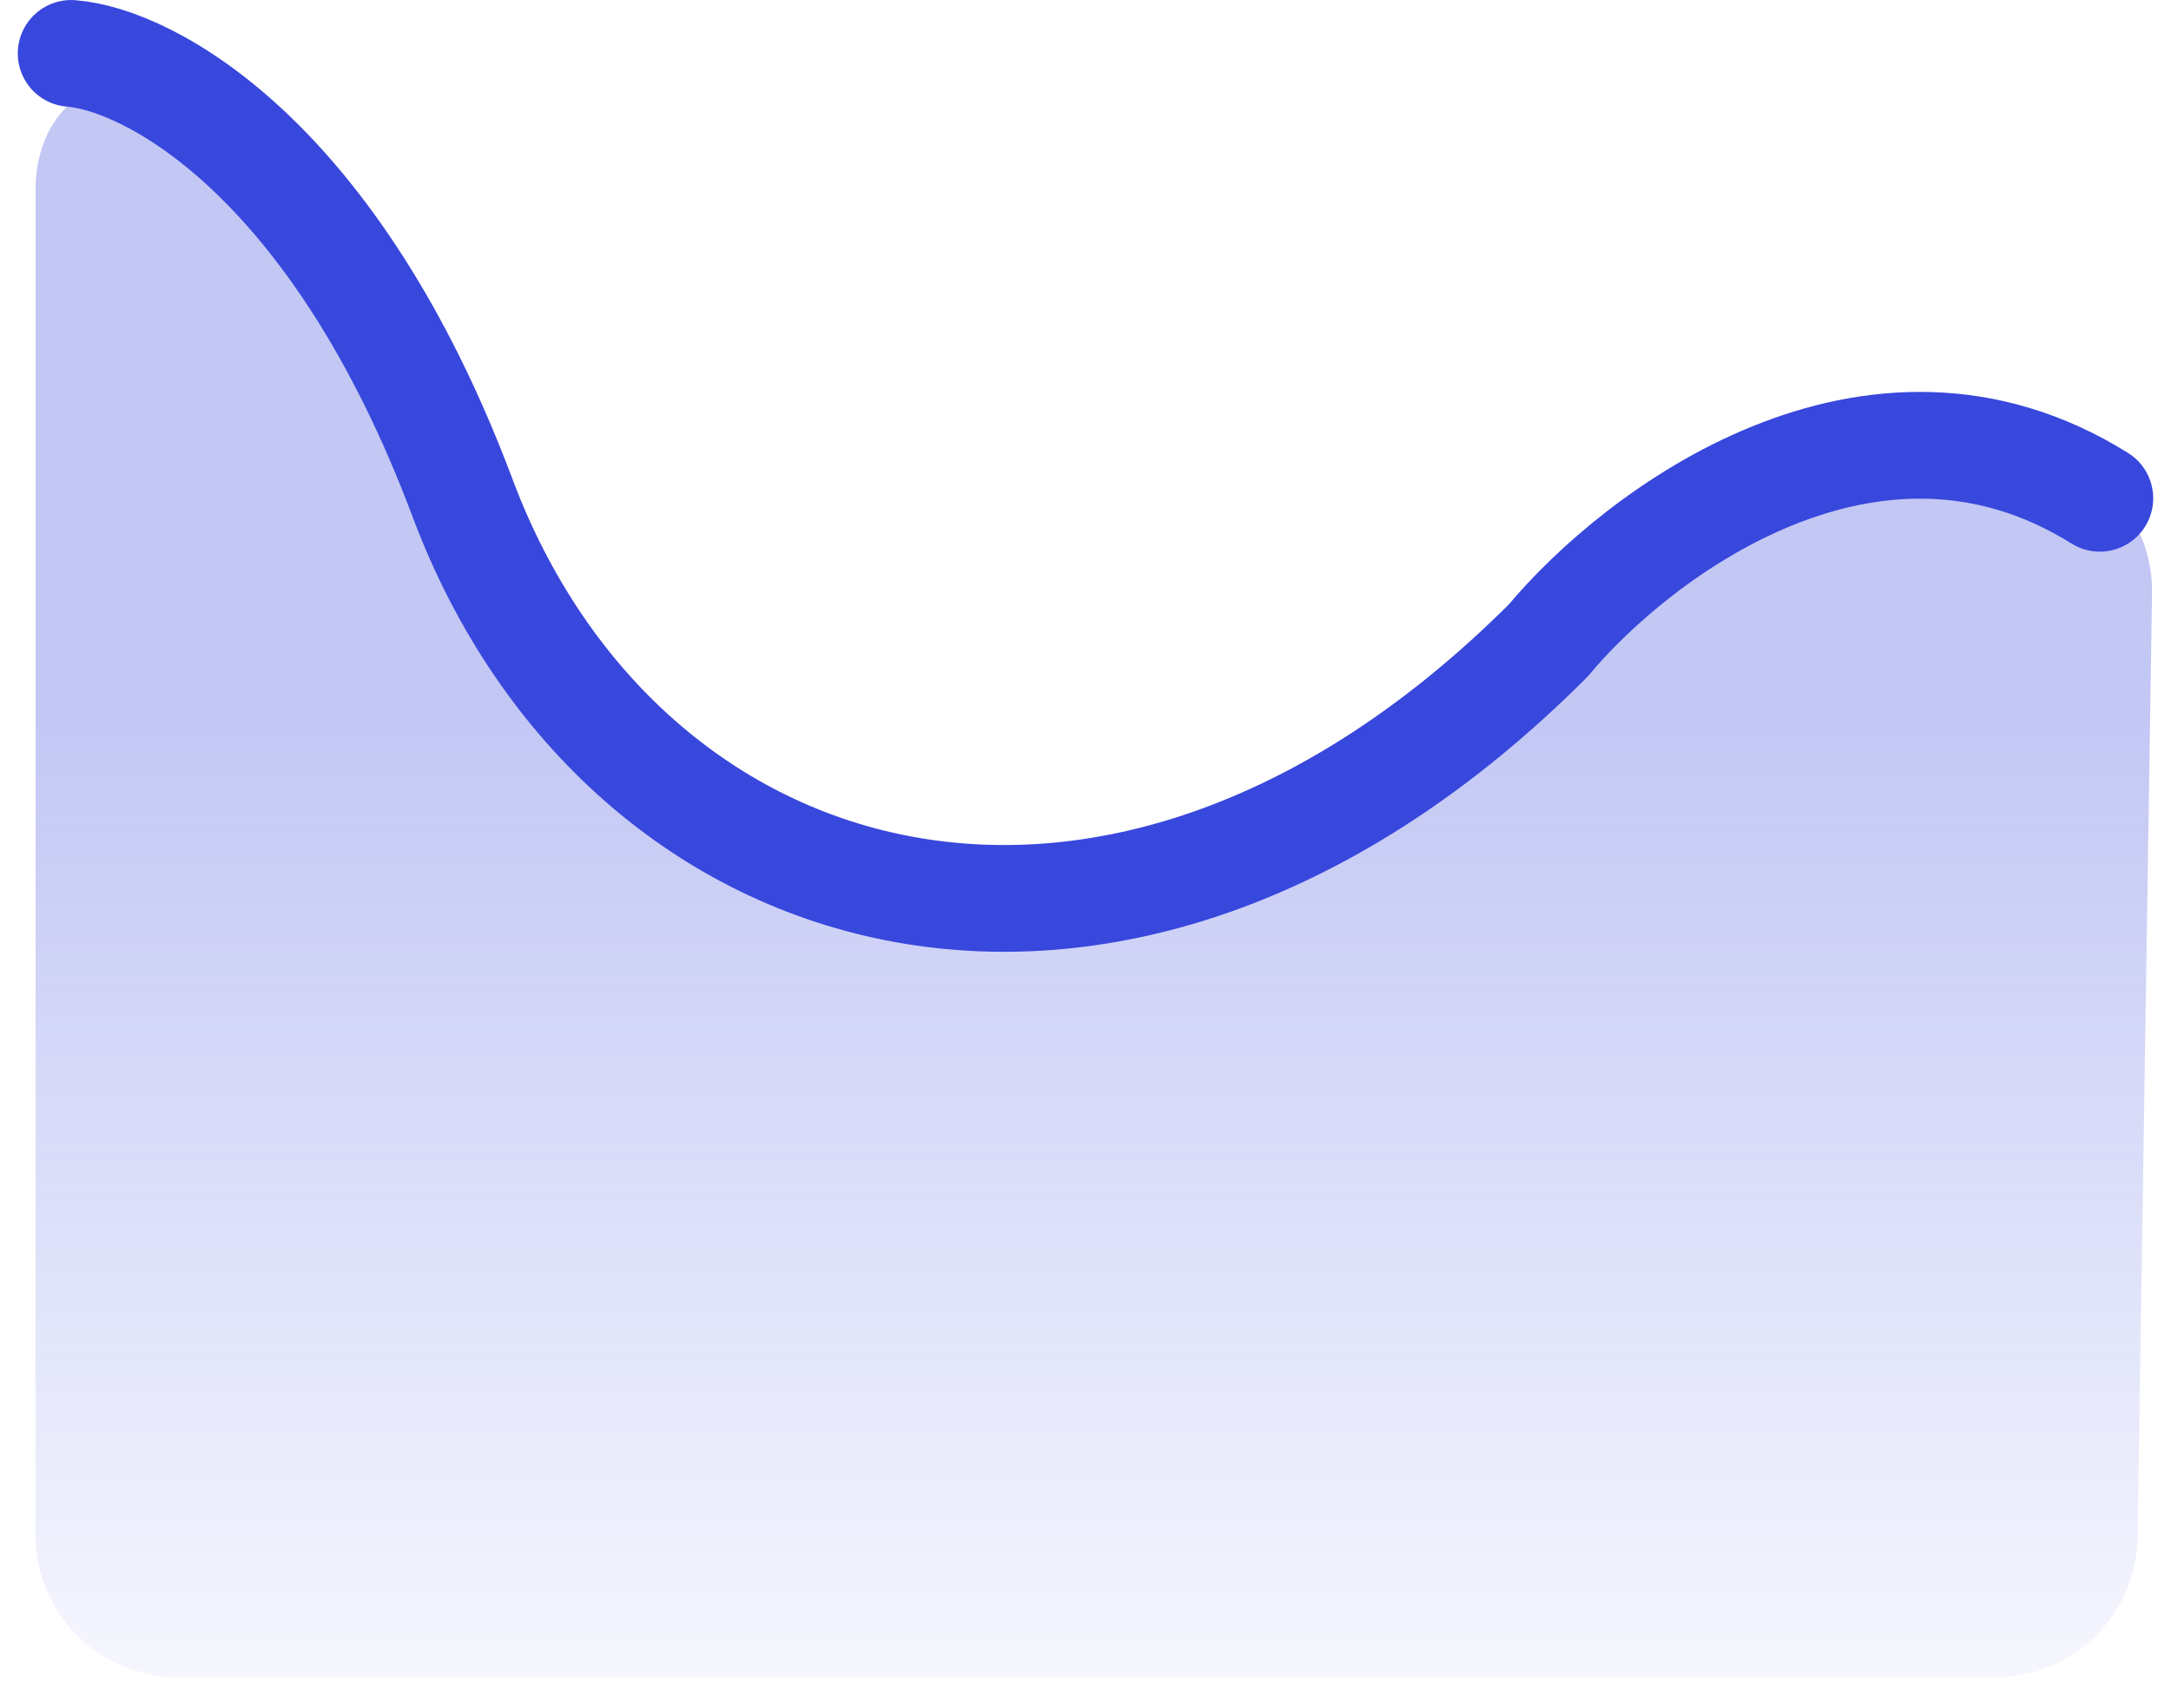 <svg width="61" height="48" viewBox="0 0 61 48" fill="none" xmlns="http://www.w3.org/2000/svg">
<path d="M12.386 15.204C10.088 9.188 7.148 5.255 4.705 3.084C2.965 1.537 1 2.986 1 5.314V43.133C1 45.342 2.791 47.133 5 47.133H56.061C58.246 47.133 60.027 45.379 60.06 43.194L60.467 16.674C60.487 15.319 59.827 14.017 58.642 13.357C48.723 7.837 46.398 16.392 43.956 19.269C31.535 31.465 17.044 27.4 12.386 15.204Z" fill="url(#paint0_linear)"/>
<path d="M2 1.501C4.167 1.667 9.4 4.401 13 14.001C17.5 26 31.5 30 43.5 18C46 15.001 52.6 10.001 59 14.001" stroke="#3847DC" stroke-width="3" stroke-linecap="round"/>
<defs>
<linearGradient id="paint0_linear" x1="31" y1="20.5" x2="31" y2="52" gradientUnits="userSpaceOnUse">
<stop stop-color="#3847DC" stop-opacity="0.3"/>
<stop offset="1" stop-color="#3847DC" stop-opacity="0"/>
</linearGradient>
</defs>
</svg>
